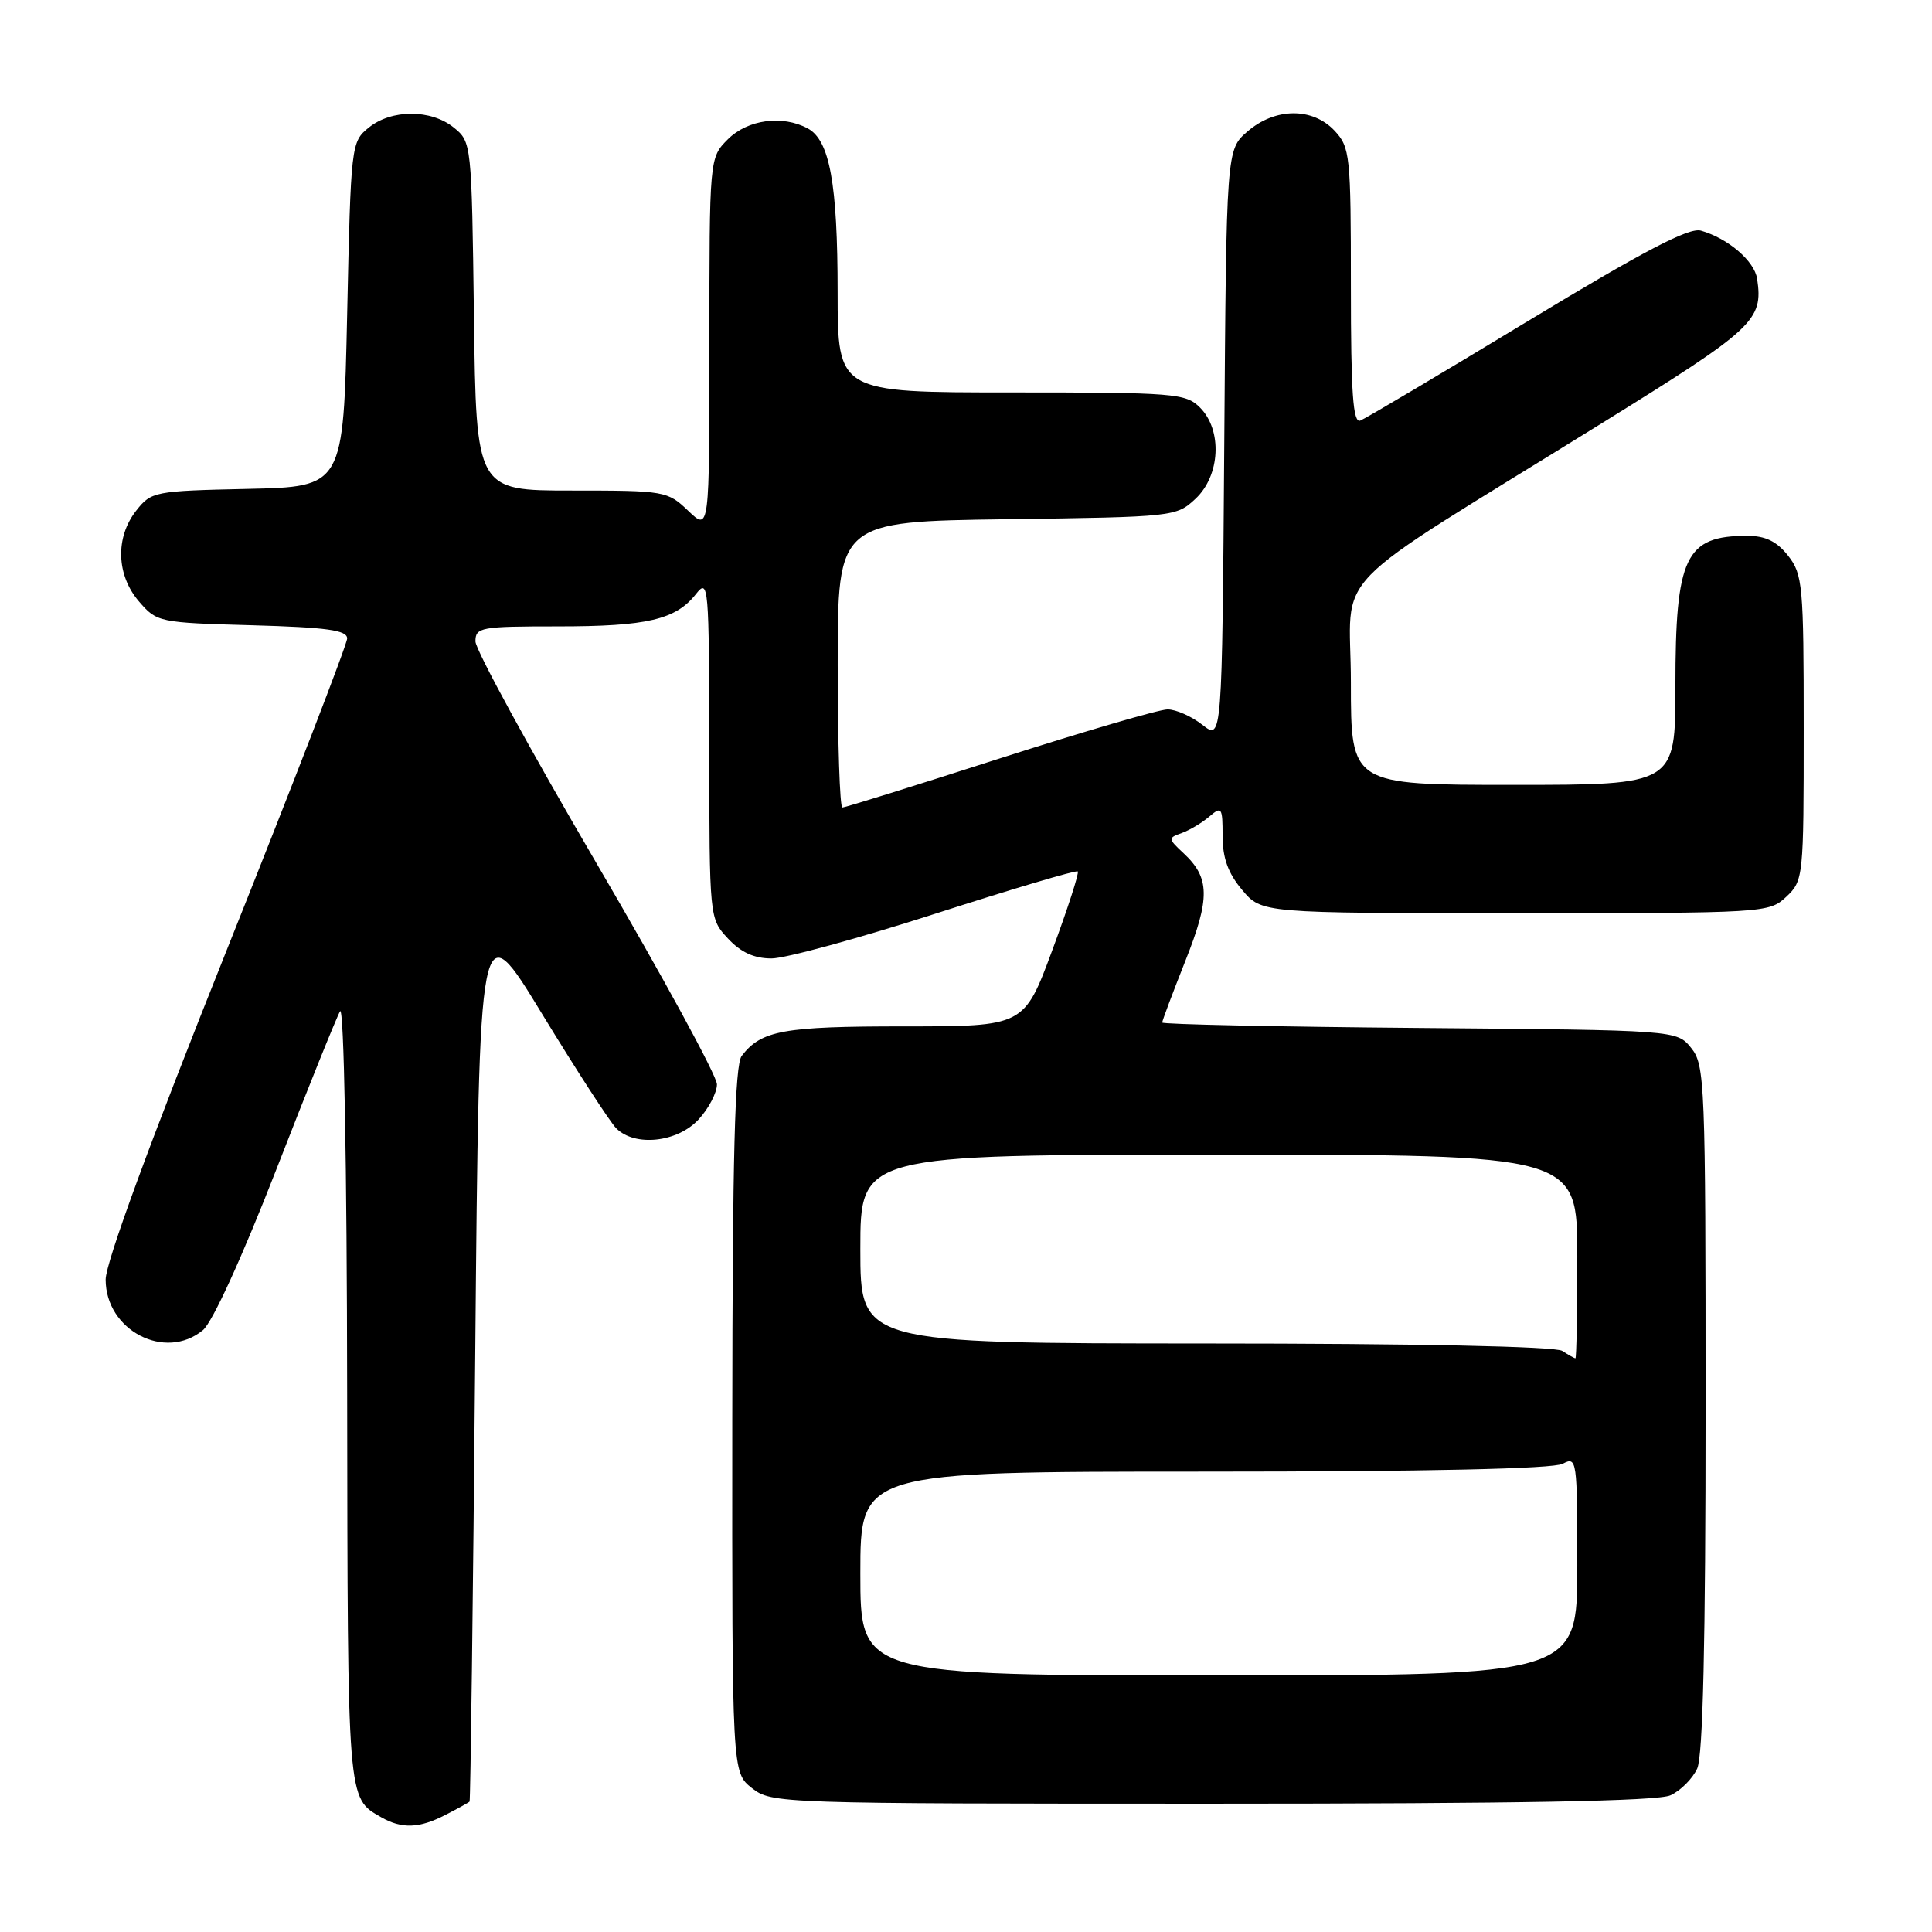 <?xml version="1.0" encoding="UTF-8" standalone="no"?>
<!DOCTYPE svg PUBLIC "-//W3C//DTD SVG 1.1//EN" "http://www.w3.org/Graphics/SVG/1.1/DTD/svg11.dtd" >
<svg xmlns="http://www.w3.org/2000/svg" xmlns:xlink="http://www.w3.org/1999/xlink" version="1.1" viewBox="0 0 256 256">
 <g >
 <path fill="currentColor"
d=" M 59.05 240.47 C 60.67 239.64 62.10 238.85 62.22 238.72 C 62.34 238.60 62.68 211.99 62.97 179.58 C 63.50 120.67 63.50 120.67 71.83 134.35 C 76.42 141.87 80.84 148.70 81.66 149.51 C 84.12 151.98 89.74 151.38 92.55 148.35 C 93.90 146.90 95.00 144.79 95.00 143.68 C 95.00 142.56 87.80 129.35 79.00 114.32 C 70.20 99.28 63.00 86.09 63.00 84.99 C 63.00 83.12 63.68 83.00 73.93 83.00 C 85.76 83.00 89.55 82.11 92.23 78.70 C 93.88 76.60 93.96 77.50 93.98 99.10 C 94.00 121.70 94.00 121.71 96.45 124.35 C 98.16 126.19 99.92 127.00 102.23 127.00 C 104.06 127.00 113.85 124.32 124.00 121.05 C 134.14 117.79 142.61 115.27 142.81 115.47 C 143.01 115.67 141.49 120.37 139.43 125.92 C 135.69 136.00 135.69 136.00 119.78 136.00 C 103.77 136.00 100.88 136.53 98.28 139.91 C 97.37 141.11 97.06 153.06 97.03 188.18 C 97.00 234.85 97.00 234.85 99.63 236.93 C 102.23 238.97 103.10 239.00 160.59 239.00 C 201.20 239.00 219.65 238.66 221.34 237.89 C 222.68 237.28 224.28 235.68 224.89 234.34 C 225.65 232.67 226.00 217.66 226.00 186.56 C 226.00 143.42 225.91 141.11 224.09 138.86 C 222.18 136.50 222.18 136.50 188.09 136.21 C 169.34 136.05 154.00 135.73 154.00 135.49 C 154.00 135.25 155.38 131.58 157.06 127.34 C 160.37 119.02 160.33 116.31 156.83 113.06 C 154.76 111.13 154.75 111.03 156.59 110.38 C 157.64 110.00 159.29 109.02 160.25 108.19 C 161.88 106.80 162.00 106.98 162.00 110.77 C 162.00 113.70 162.73 115.71 164.59 117.92 C 167.18 121.00 167.18 121.00 200.77 121.00 C 233.89 121.00 234.40 120.97 236.69 118.83 C 238.96 116.69 239.00 116.27 239.00 96.46 C 239.00 77.55 238.87 76.10 236.93 73.63 C 235.43 71.73 233.93 71.00 231.51 71.00 C 223.31 71.00 222.00 73.76 222.00 90.95 C 222.00 104.00 222.00 104.00 200.50 104.00 C 179.00 104.00 179.00 104.00 179.00 90.48 C 179.00 74.98 174.88 79.25 212.25 56.08 C 232.48 43.54 233.65 42.46 232.83 36.95 C 232.48 34.59 228.99 31.59 225.38 30.56 C 223.81 30.11 217.87 33.21 202.38 42.59 C 190.90 49.55 180.94 55.46 180.25 55.73 C 179.28 56.11 179.00 52.15 179.00 37.92 C 179.00 20.52 178.89 19.52 176.83 17.31 C 173.91 14.21 168.98 14.25 165.31 17.41 C 162.50 19.83 162.50 19.83 162.22 58.96 C 161.93 98.09 161.93 98.09 159.33 96.05 C 157.90 94.92 155.82 94.00 154.71 94.00 C 153.60 94.00 143.59 96.93 132.46 100.50 C 121.34 104.08 111.96 107.00 111.62 107.00 C 111.28 107.00 111.00 98.47 111.00 88.05 C 111.00 69.11 111.00 69.11 133.42 68.80 C 155.58 68.50 155.87 68.47 158.42 66.08 C 161.70 63.00 161.99 56.99 159.00 54.00 C 157.12 52.12 155.67 52.00 134.00 52.00 C 111.00 52.00 111.00 52.00 110.99 38.75 C 110.99 24.31 109.94 18.57 107.02 17.01 C 103.66 15.21 99.07 15.84 96.45 18.45 C 94.00 20.91 94.00 20.91 94.00 45.64 C 94.00 70.37 94.00 70.37 91.20 67.69 C 88.45 65.06 88.11 65.00 75.75 65.00 C 63.10 65.00 63.10 65.00 62.80 41.91 C 62.50 19.02 62.48 18.80 60.14 16.91 C 57.12 14.46 51.88 14.46 48.86 16.91 C 46.53 18.79 46.49 19.14 46.00 41.66 C 45.50 64.50 45.50 64.50 32.80 64.78 C 20.46 65.05 20.04 65.13 18.05 67.66 C 15.26 71.21 15.41 76.20 18.41 79.69 C 20.78 82.45 21.05 82.51 33.41 82.85 C 43.33 83.13 46.00 83.50 46.00 84.60 C 46.00 85.36 38.80 103.99 30.00 126.00 C 19.87 151.32 14.00 167.31 14.00 169.55 C 14.00 176.29 21.89 180.39 26.89 176.25 C 28.15 175.21 32.09 166.58 36.60 155.00 C 40.77 144.28 44.58 134.82 45.06 134.00 C 45.57 133.13 45.97 154.25 46.00 184.50 C 46.07 239.03 46.00 238.21 50.50 240.79 C 53.24 242.36 55.57 242.28 59.05 240.47 Z  M 114.00 208.50 C 114.00 195.00 114.00 195.00 159.57 195.00 C 189.06 195.00 205.81 194.63 207.07 193.96 C 208.94 192.96 209.00 193.40 209.00 207.46 C 209.00 222.00 209.00 222.00 161.50 222.00 C 114.00 222.00 114.00 222.00 114.00 208.50 Z  M 207.00 179.00 C 206.09 178.41 187.56 178.02 159.75 178.02 C 114.00 178.00 114.00 178.00 114.00 165.50 C 114.00 153.00 114.00 153.00 161.50 153.00 C 209.00 153.00 209.00 153.00 209.00 166.50 C 209.00 173.93 208.89 179.99 208.75 179.98 C 208.61 179.98 207.82 179.53 207.00 179.00 Z "/>
</g>
</svg>